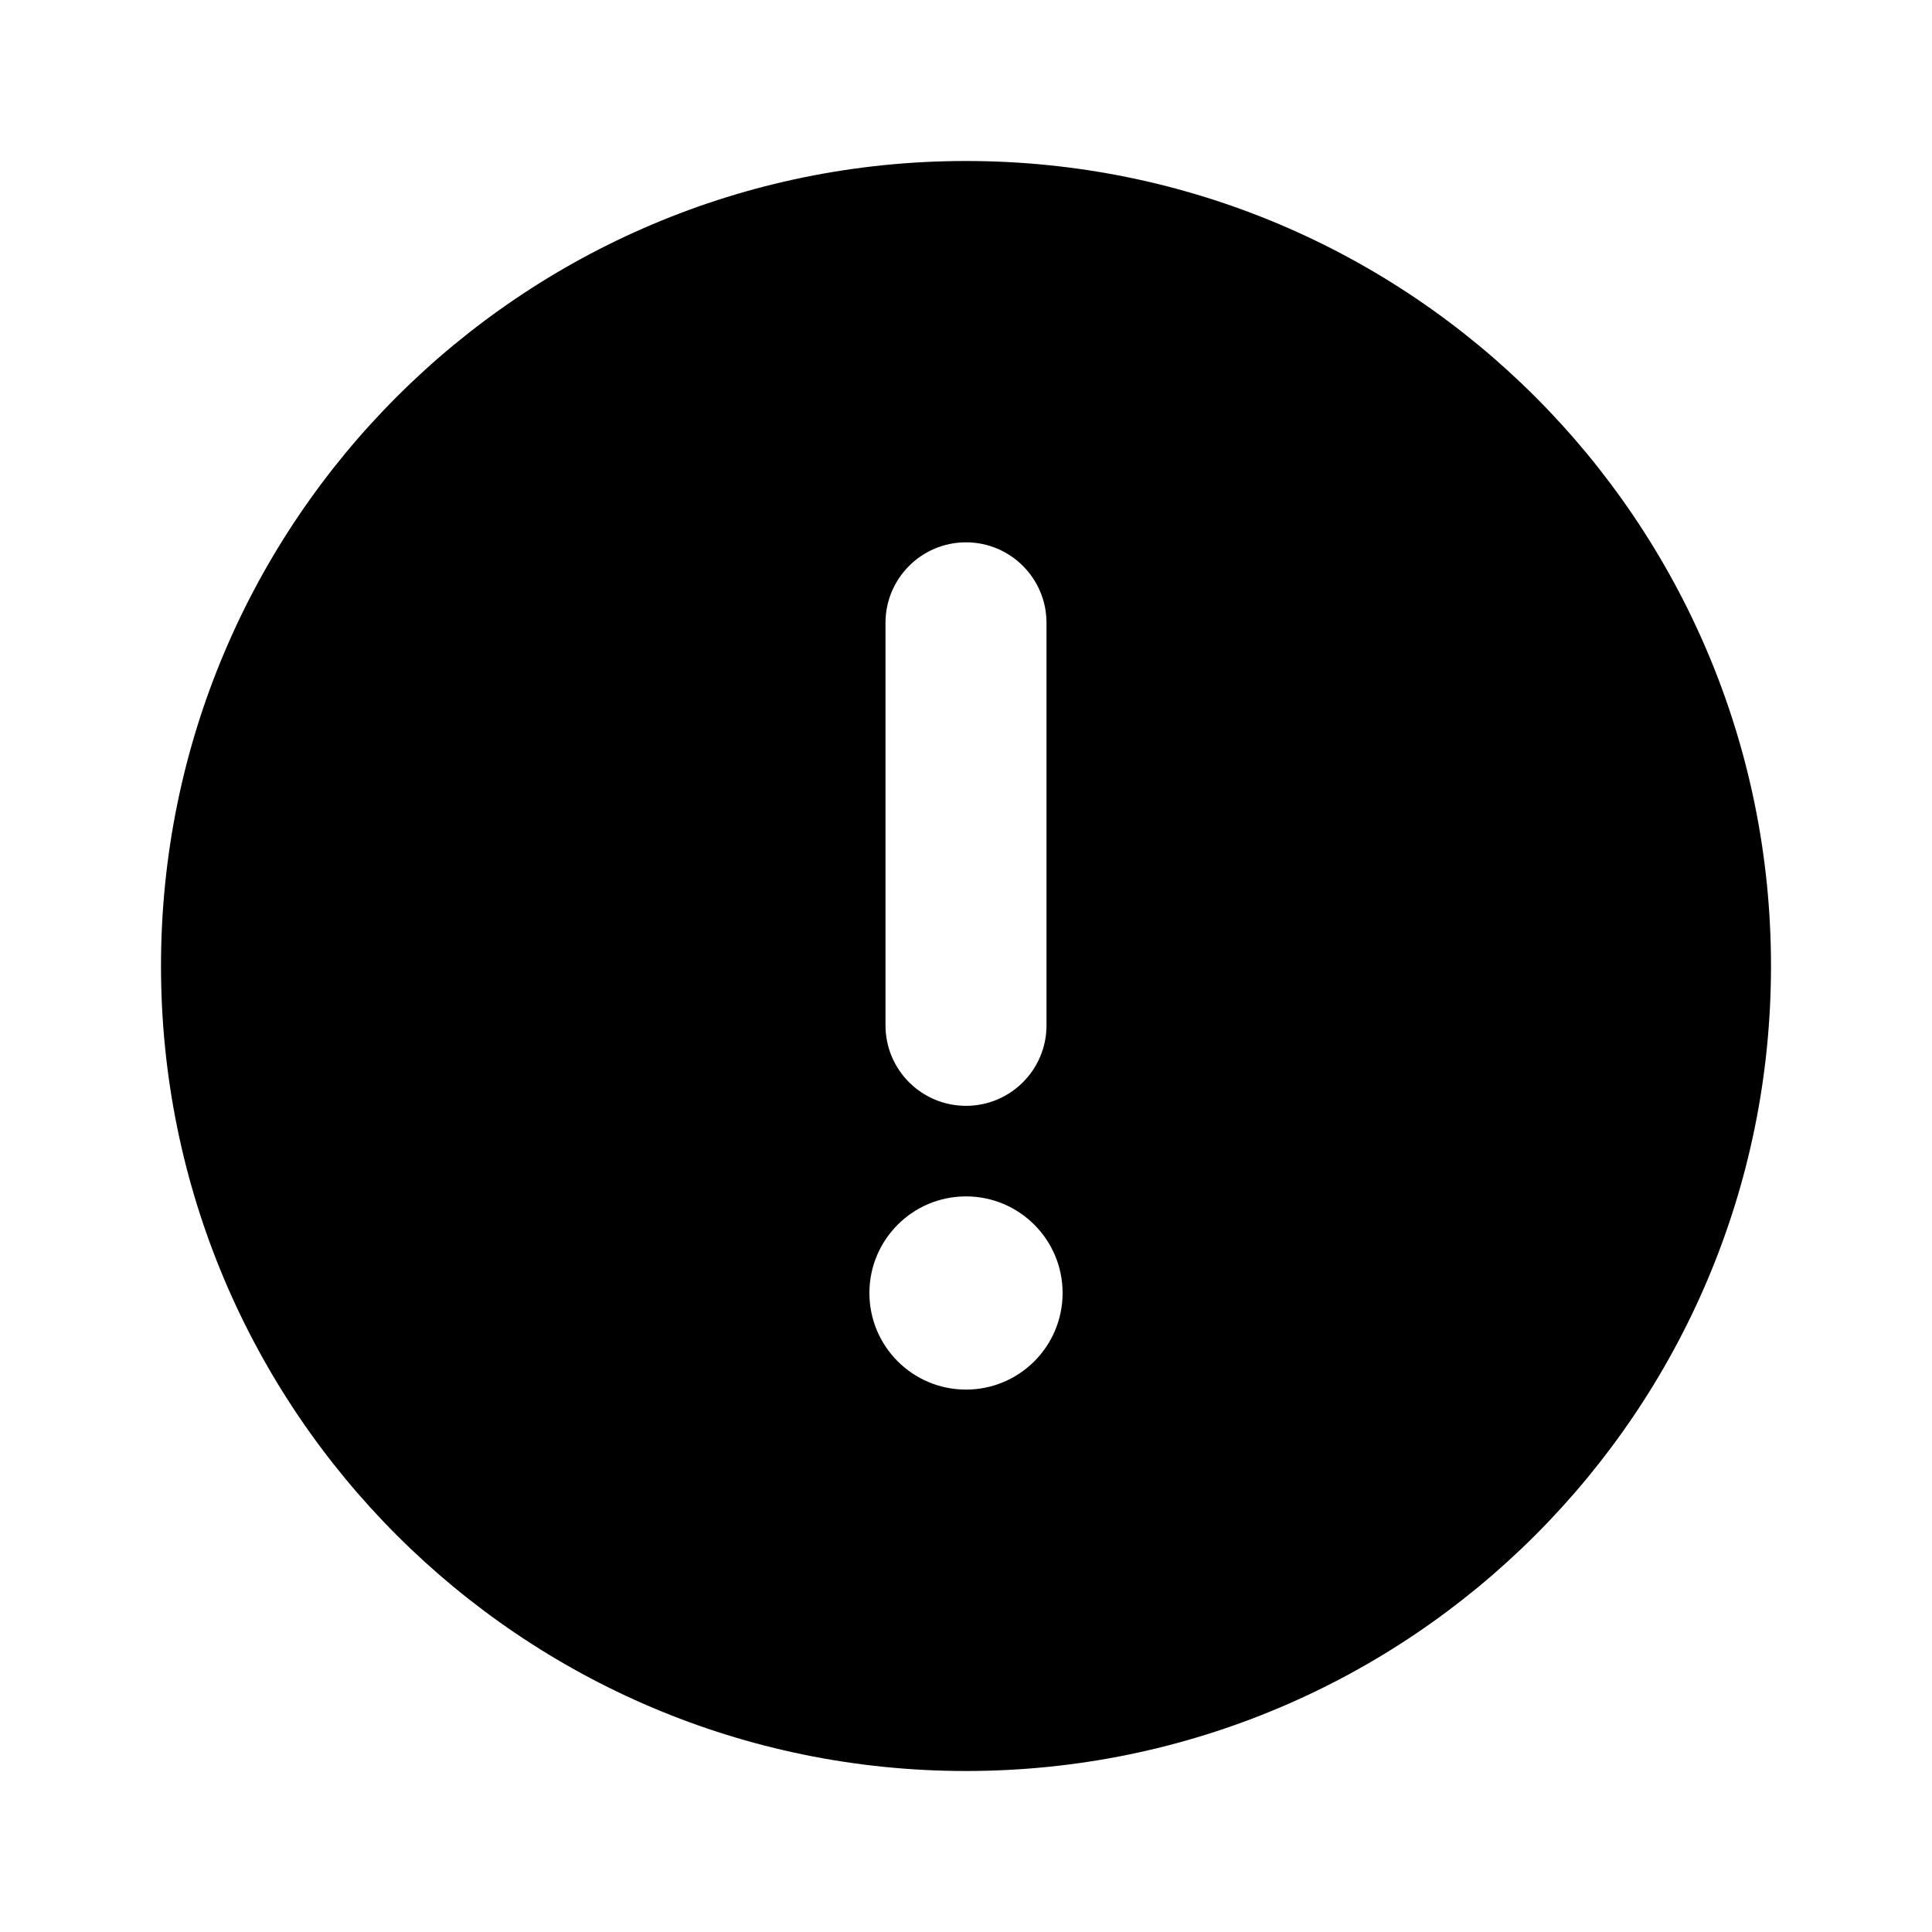 <svg width="24" height="24" viewBox="0 0 24 24" fill="none" xmlns="http://www.w3.org/2000/svg">
<path fill-rule="evenodd" clip-rule="evenodd" d="M22 12C22 17.523 17.523 22 12 22C6.477 22 2 17.523 2 12C2 6.477 6.477 2 12 2C17.523 2 22 6.477 22 12ZM10.8 16.062C10.8 15.4 11.337 14.862 12 14.862C12.663 14.862 13.2 15.4 13.2 16.062C13.2 16.725 12.663 17.262 12 17.262C11.337 17.262 10.8 16.725 10.8 16.062ZM12 6.737C11.448 6.737 11 7.185 11 7.737V12.737C11 13.29 11.448 13.737 12 13.737C12.552 13.737 13 13.29 13 12.737V7.737C13 7.185 12.552 6.737 12 6.737Z" fill="black"/>
</svg>
